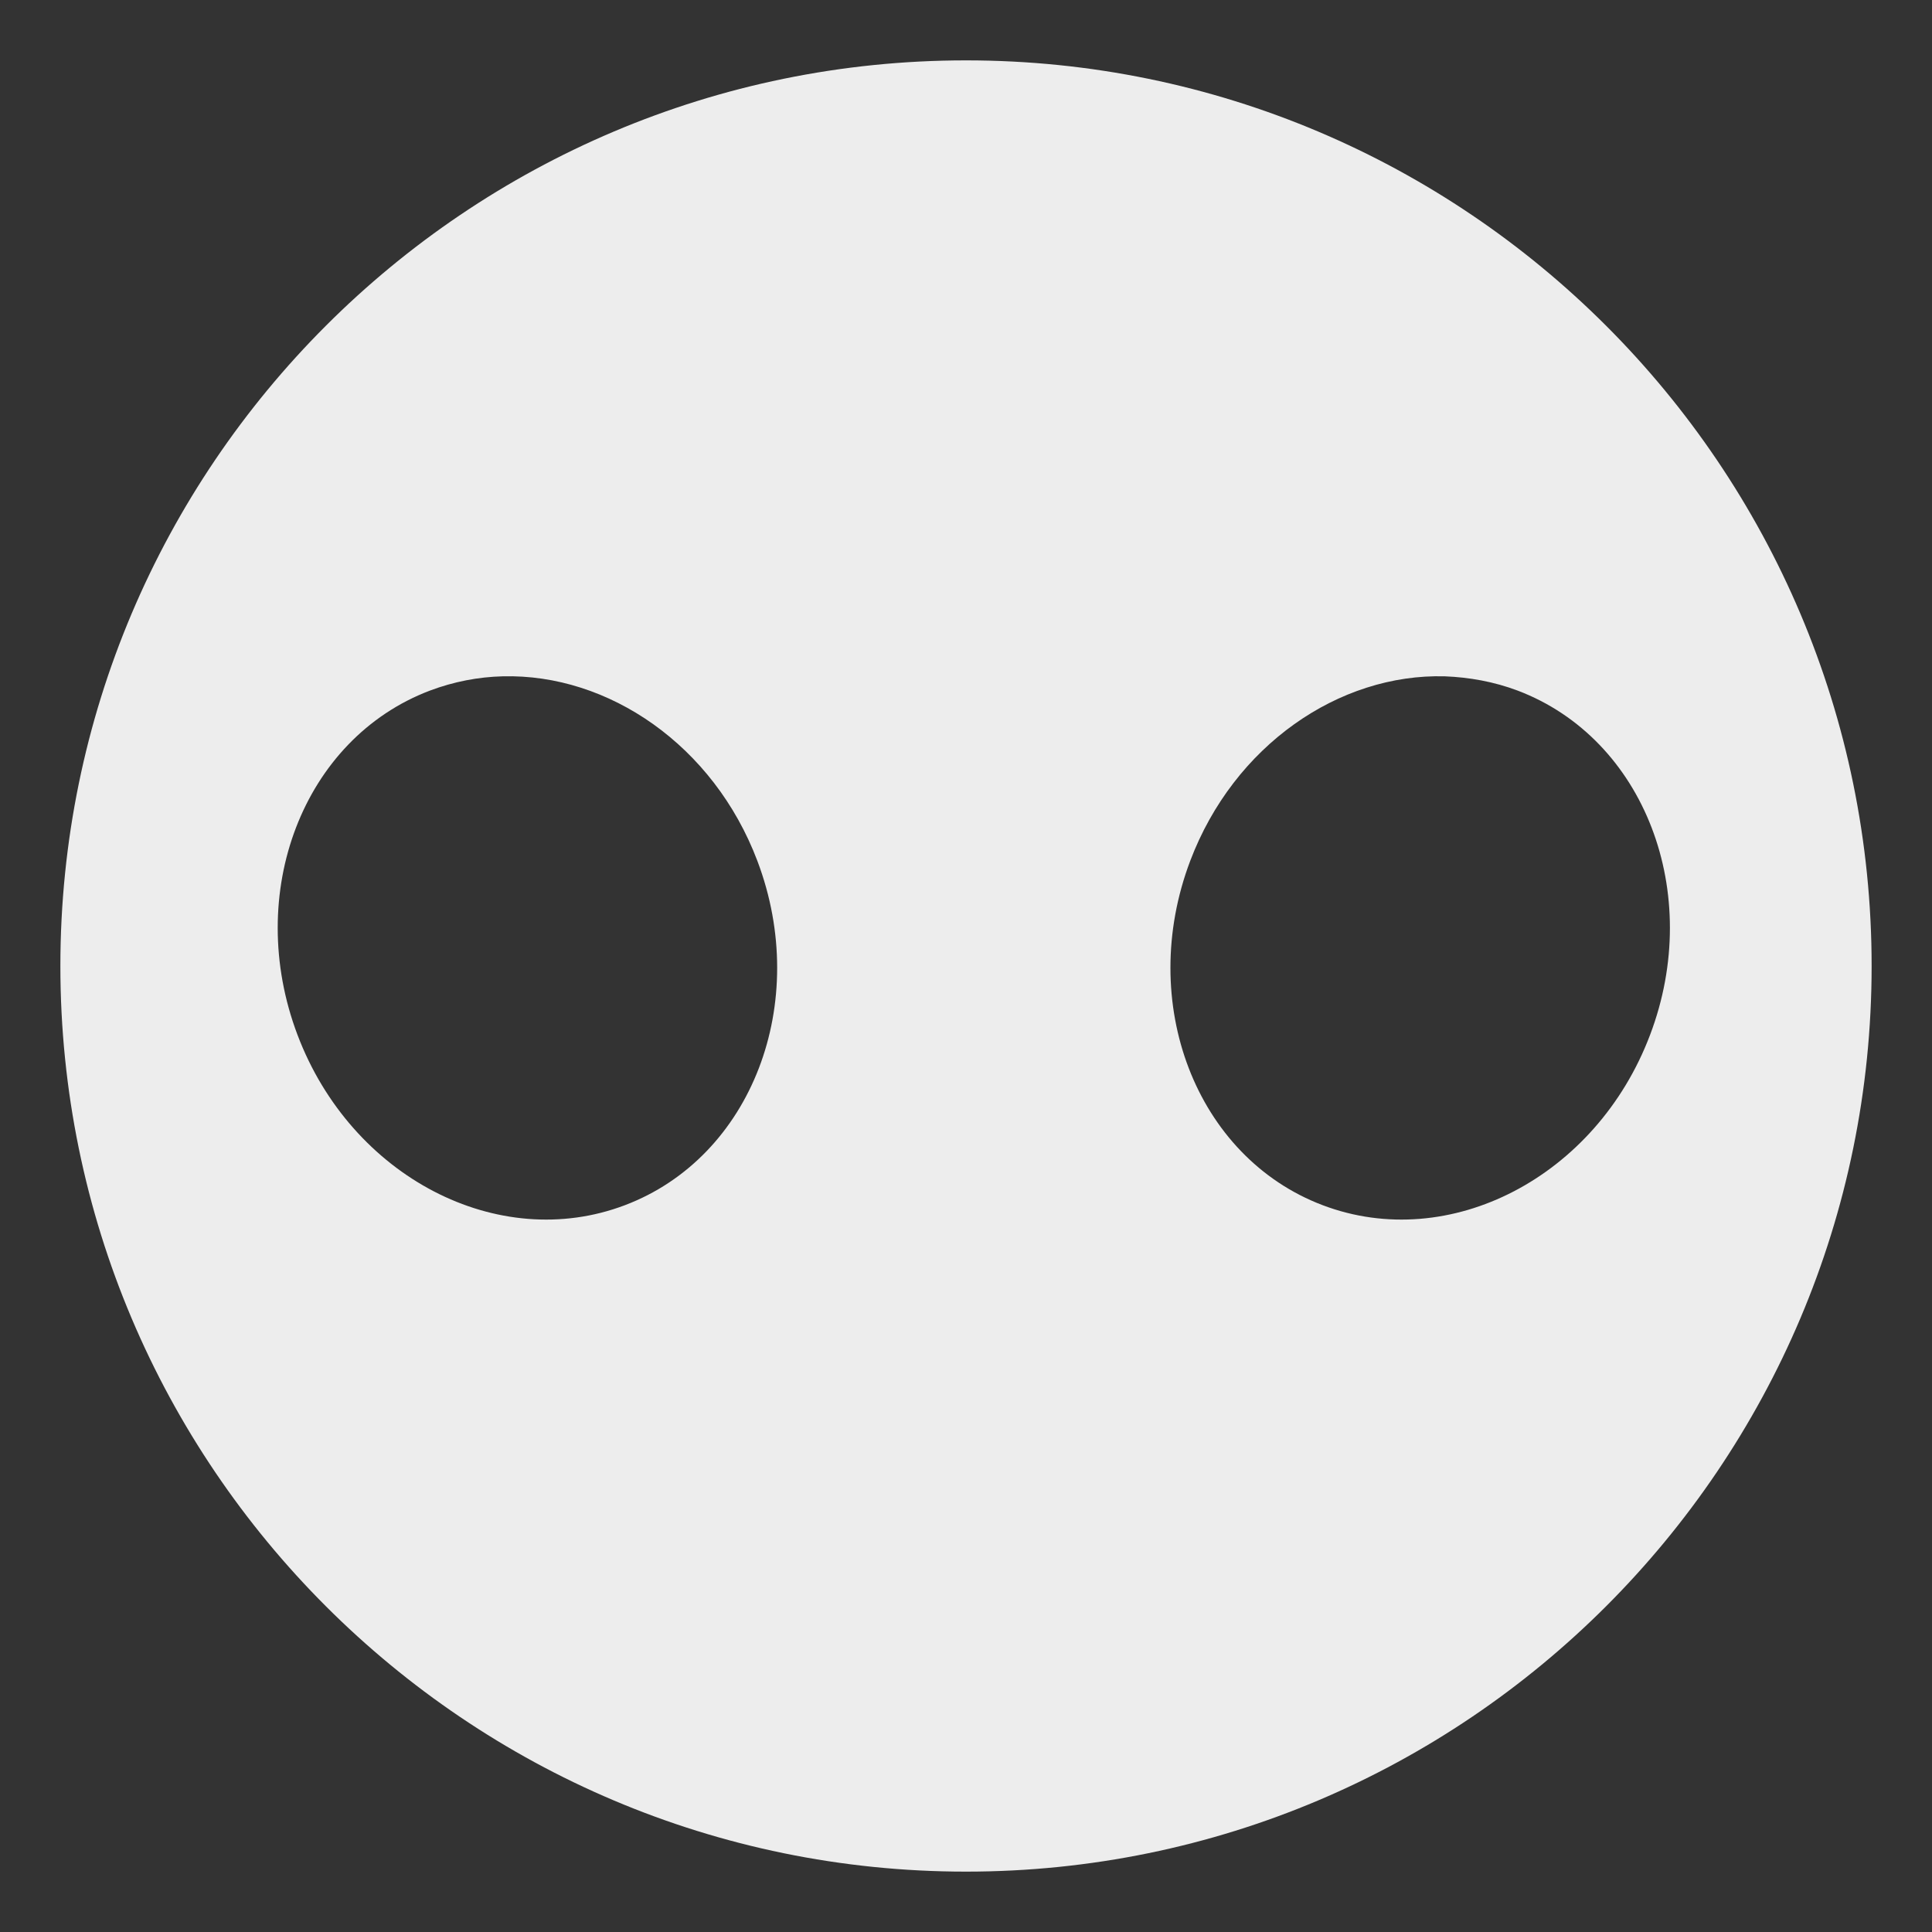 <svg xmlns="http://www.w3.org/2000/svg" width="16" height="16" version="1.1">
 <rect width="100%" height="100%" fill="#333333" stroke="none"/>
 <path d="m 8,0.5 c -4.138,0 -7.5,3.362 -7.5,7.5 C 0.5,12.138 3.862,15.5 8,15.5 c 4.138,0 7.5,-3.362 7.5,-7.5 0,-4.138 -3.362,-7.5 -7.5,-7.5 z M 4.163,5.601 C 5.04,5.578 5.91,6.173 6.272,7.129 6.717,8.304 6.226,9.583 5.175,9.981 4.125,10.379 2.909,9.747 2.464,8.571 2.019,7.396 2.51,6.117 3.561,5.719 3.758,5.645 3.961,5.606 4.163,5.601 Z m 7.803,0 c 0.202,0.008 0.405,0.044 0.602,0.118 1.051,0.398 1.543,1.677 1.097,2.852 C 13.22,9.747 12.005,10.379 10.954,9.981 9.904,9.583 9.412,8.304 9.857,7.129 10.219,6.173 11.089,5.577 11.966,5.601 Z" style="fill:#ededed"/>
</svg>
